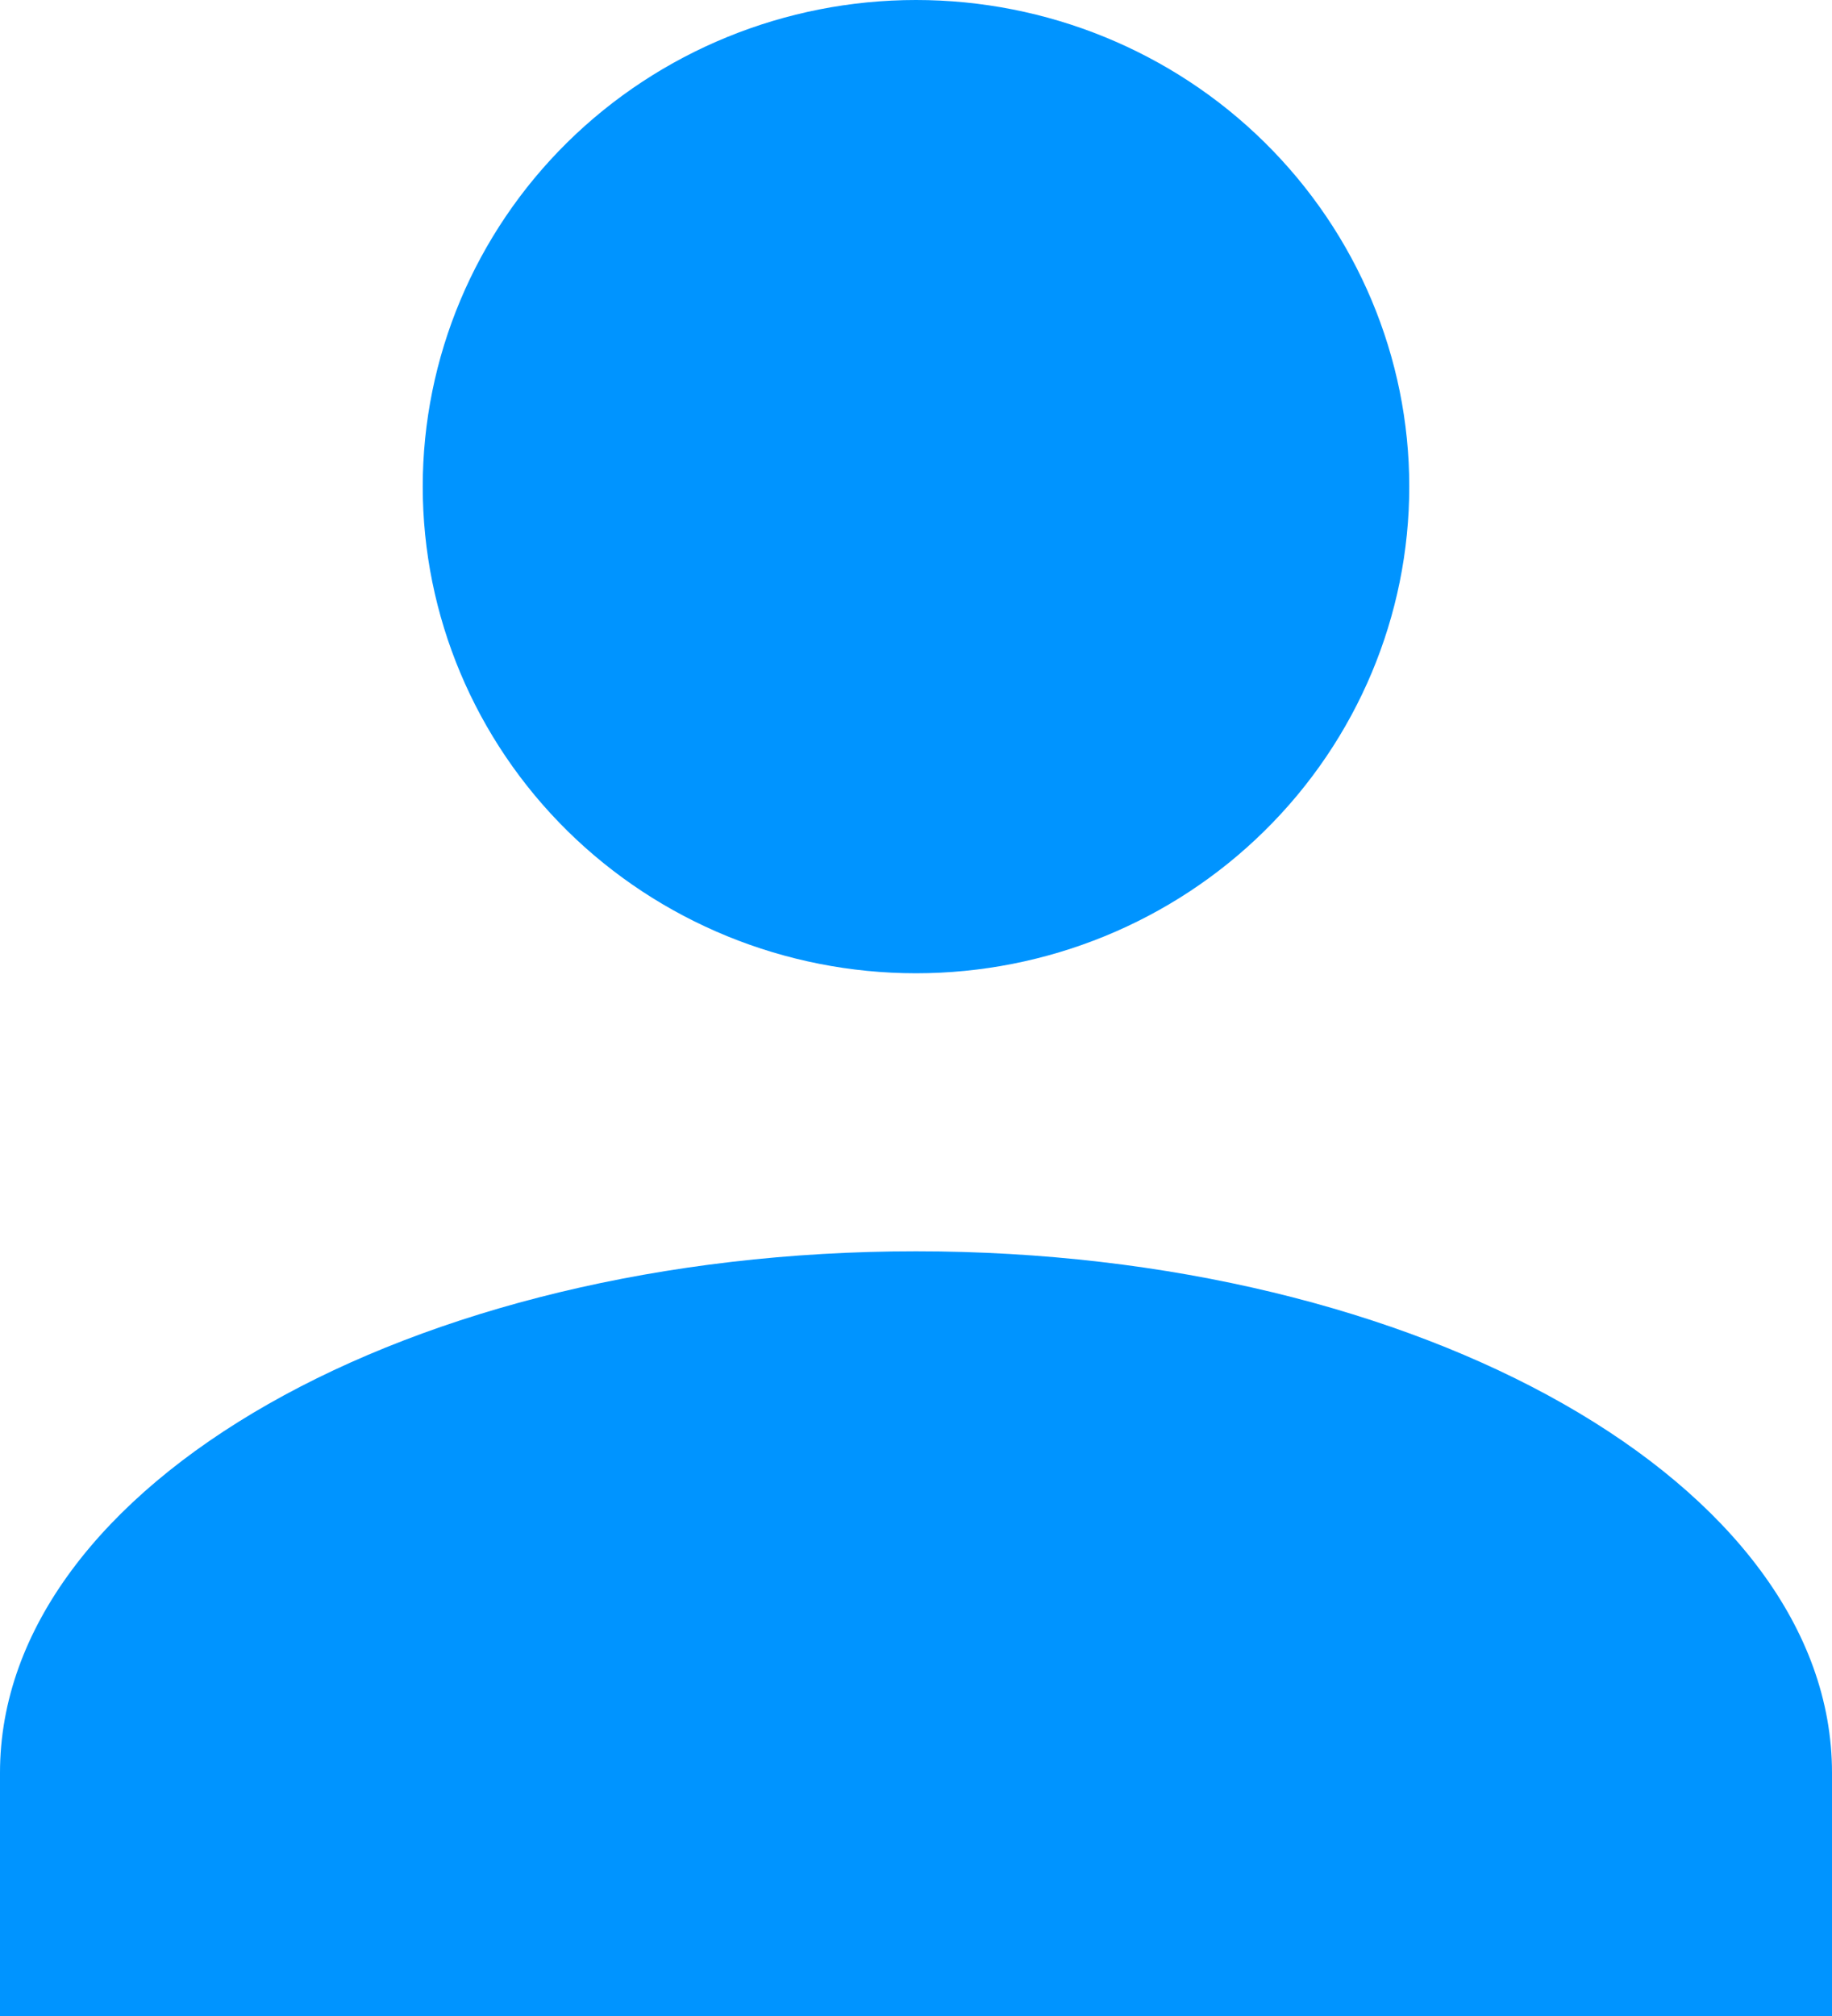 <svg width="20" height="22" viewBox="0 0 20 22" fill="none" xmlns="http://www.w3.org/2000/svg">
<path d="M10 0C11.428 0 12.798 0.559 13.807 1.555C14.817 2.551 15.385 3.902 15.385 5.31C15.385 6.719 14.817 8.069 13.807 9.065C12.798 10.061 11.428 10.621 10 10.621C8.572 10.621 7.202 10.061 6.192 9.065C5.183 8.069 4.615 6.719 4.615 5.31C4.615 3.902 5.183 2.551 6.192 1.555C7.202 0.559 8.572 0 10 0ZM0 19.345C0 16.204 4.477 13.655 10 13.655C15.523 13.655 20 16.204 20 19.345V22H0V19.345Z" fill="#0094FF"/>
</svg>
